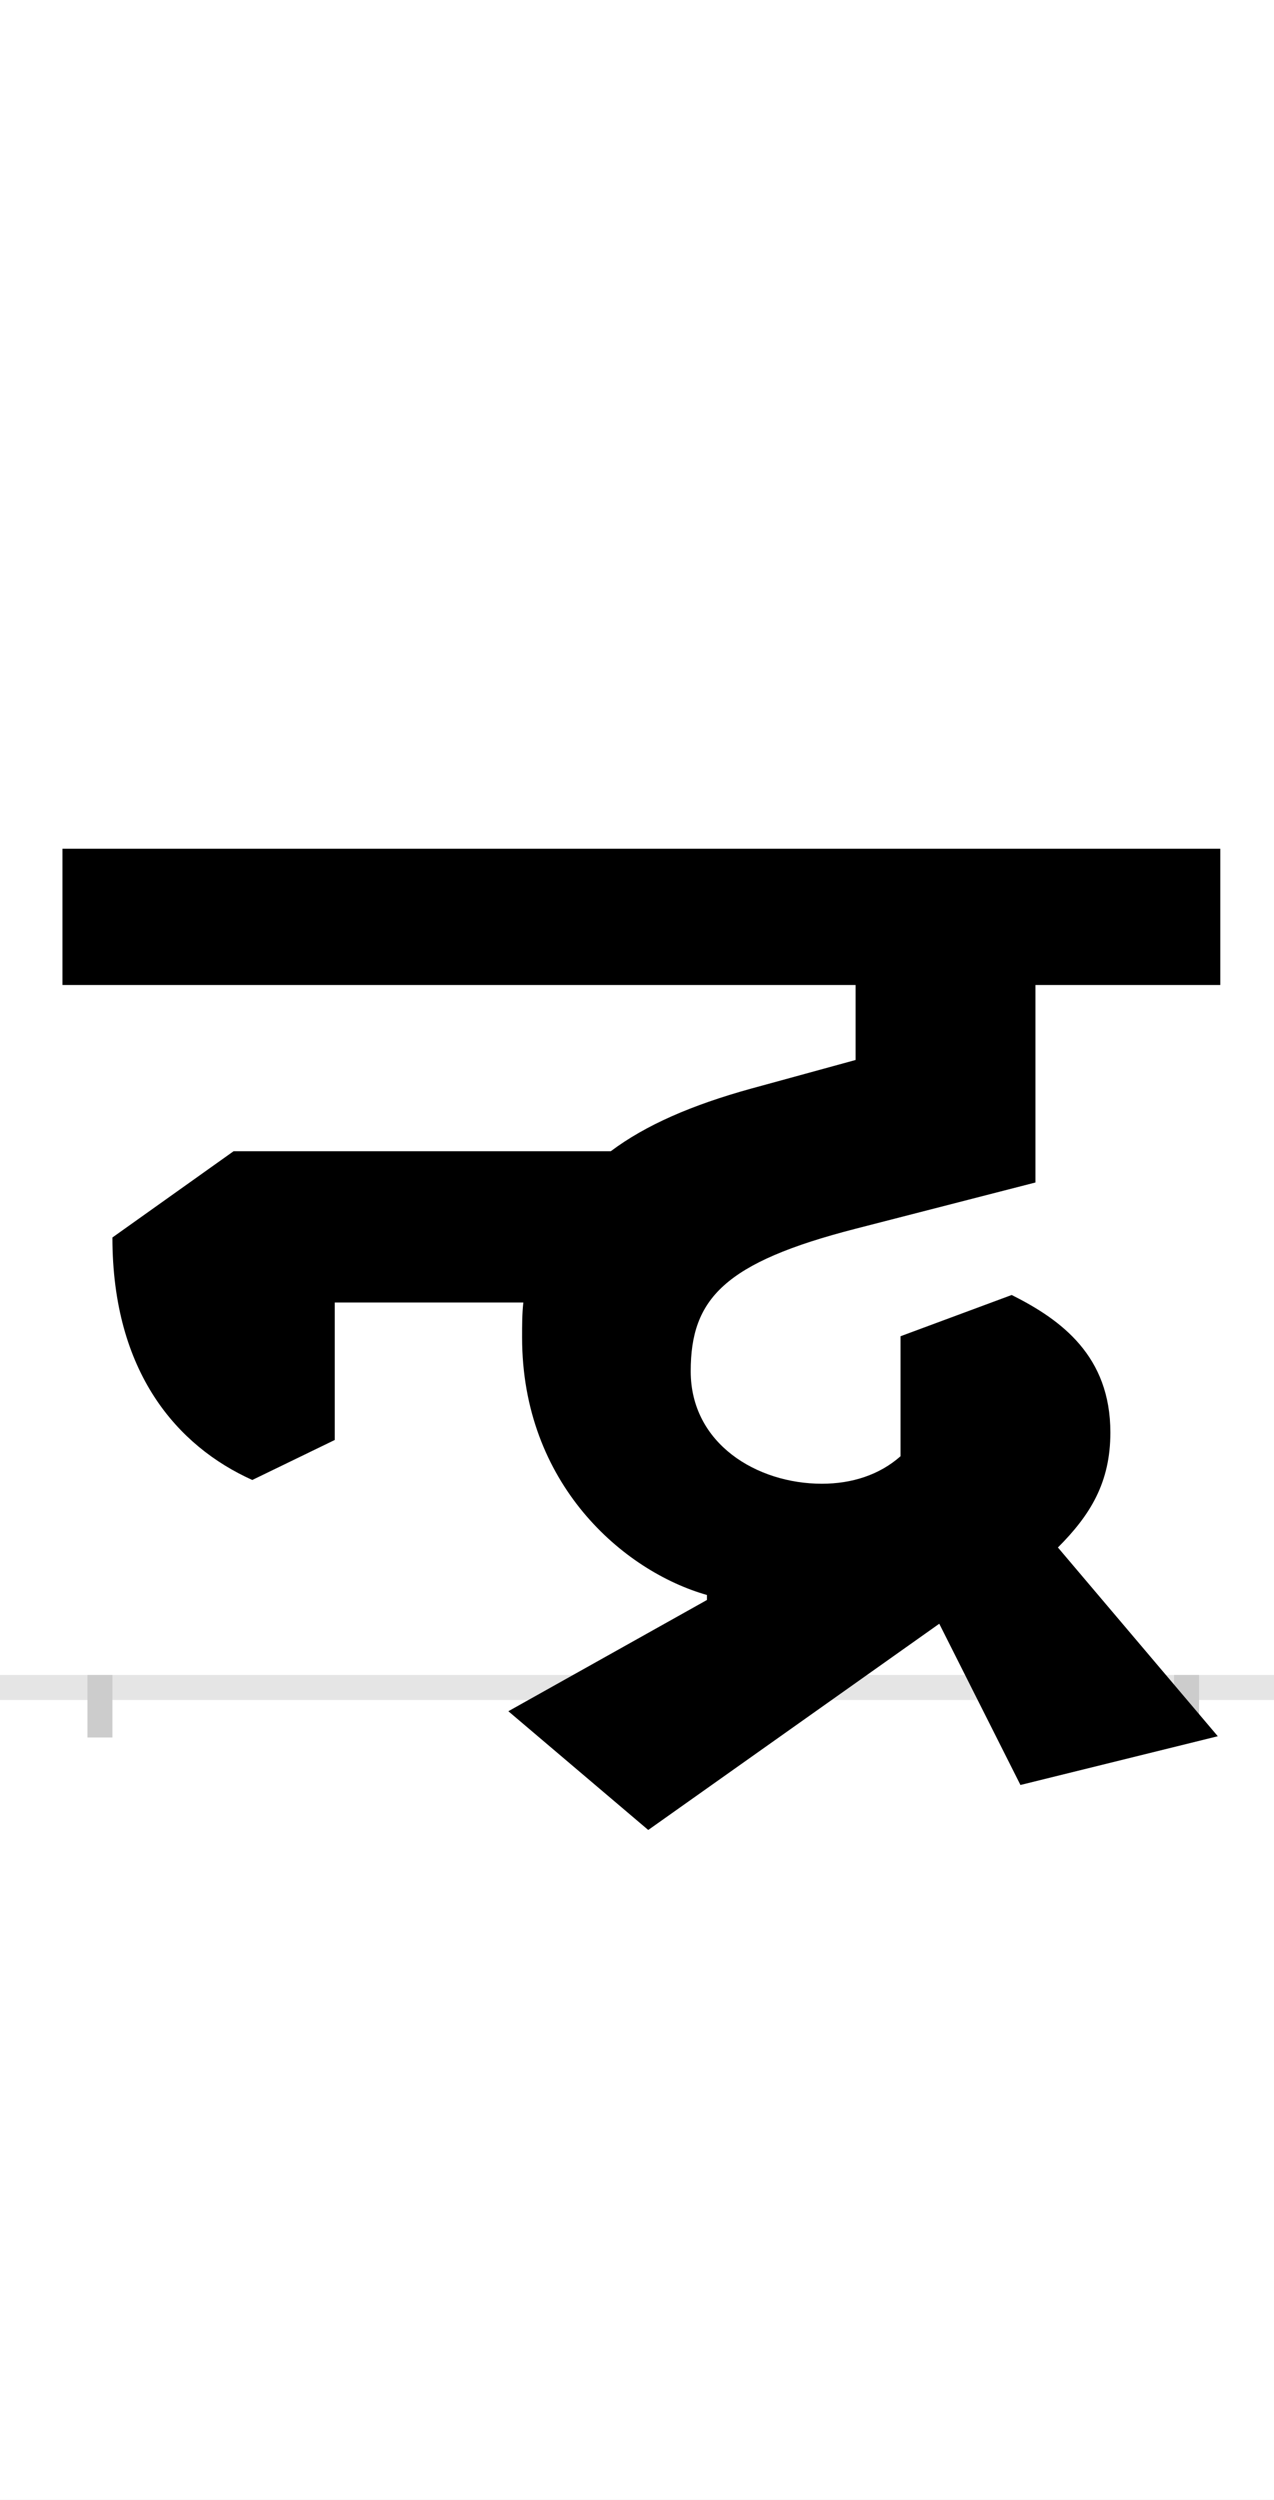 <?xml version="1.0" encoding="UTF-8"?>
<svg height="200.0" version="1.1" width="102.0" xmlns="http://www.w3.org/2000/svg" xmlns:xlink="http://www.w3.org/1999/xlink">
 <rect width="100%" height="100%" fill="#808080" stroke="none"/>
 <path d="M0,0 l102,0 l0,200 l-102,0 Z M0,0" fill="rgb(255,255,255)" transform="matrix(1,0,0,-1,0.0,200.0)"/>
 <path d="M0,0 l102,0" fill="none" stroke="rgb(229,229,229)" stroke-width="2" transform="matrix(1,0,0,-1,0.0,135.0)"/>
 <path d="M0,1 l0,-5" fill="none" stroke="rgb(204,204,204)" stroke-width="2" transform="matrix(1,0,0,-1,8.0,135.0)"/>
 <path d="M0,1 l0,-5" fill="none" stroke="rgb(204,204,204)" stroke-width="2" transform="matrix(1,0,0,-1,95.0,135.0)"/>
 <path d="M486,70 l-159,-89 l112,-95 l233,165 l65,-129 l158,39 l-128,151 c26,26,42,52,42,92 c0,61,-39,90,-79,110 l-89,-33 l0,-96 c-17,-15,-39,-22,-63,-22 c-52,0,-105,32,-105,90 c0,58,27,87,132,114 l144,37 l0,158 l148,0 l0,109 l-927,0 l0,-109 l635,0 l0,-60 l-84,-23 c-47,-13,-84,-29,-112,-50 l-302,0 l-97,-69 c0,-108,52,-167,112,-194 l66,32 l0,110 l151,0 c-1,-9,-1,-18,-1,-28 c0,-117,81,-187,148,-206 Z M486,70" fill="rgb(0,0,0)" transform="matrix(0.1,0.0,0.0,-0.1,8.0,135.0)"/>
</svg>